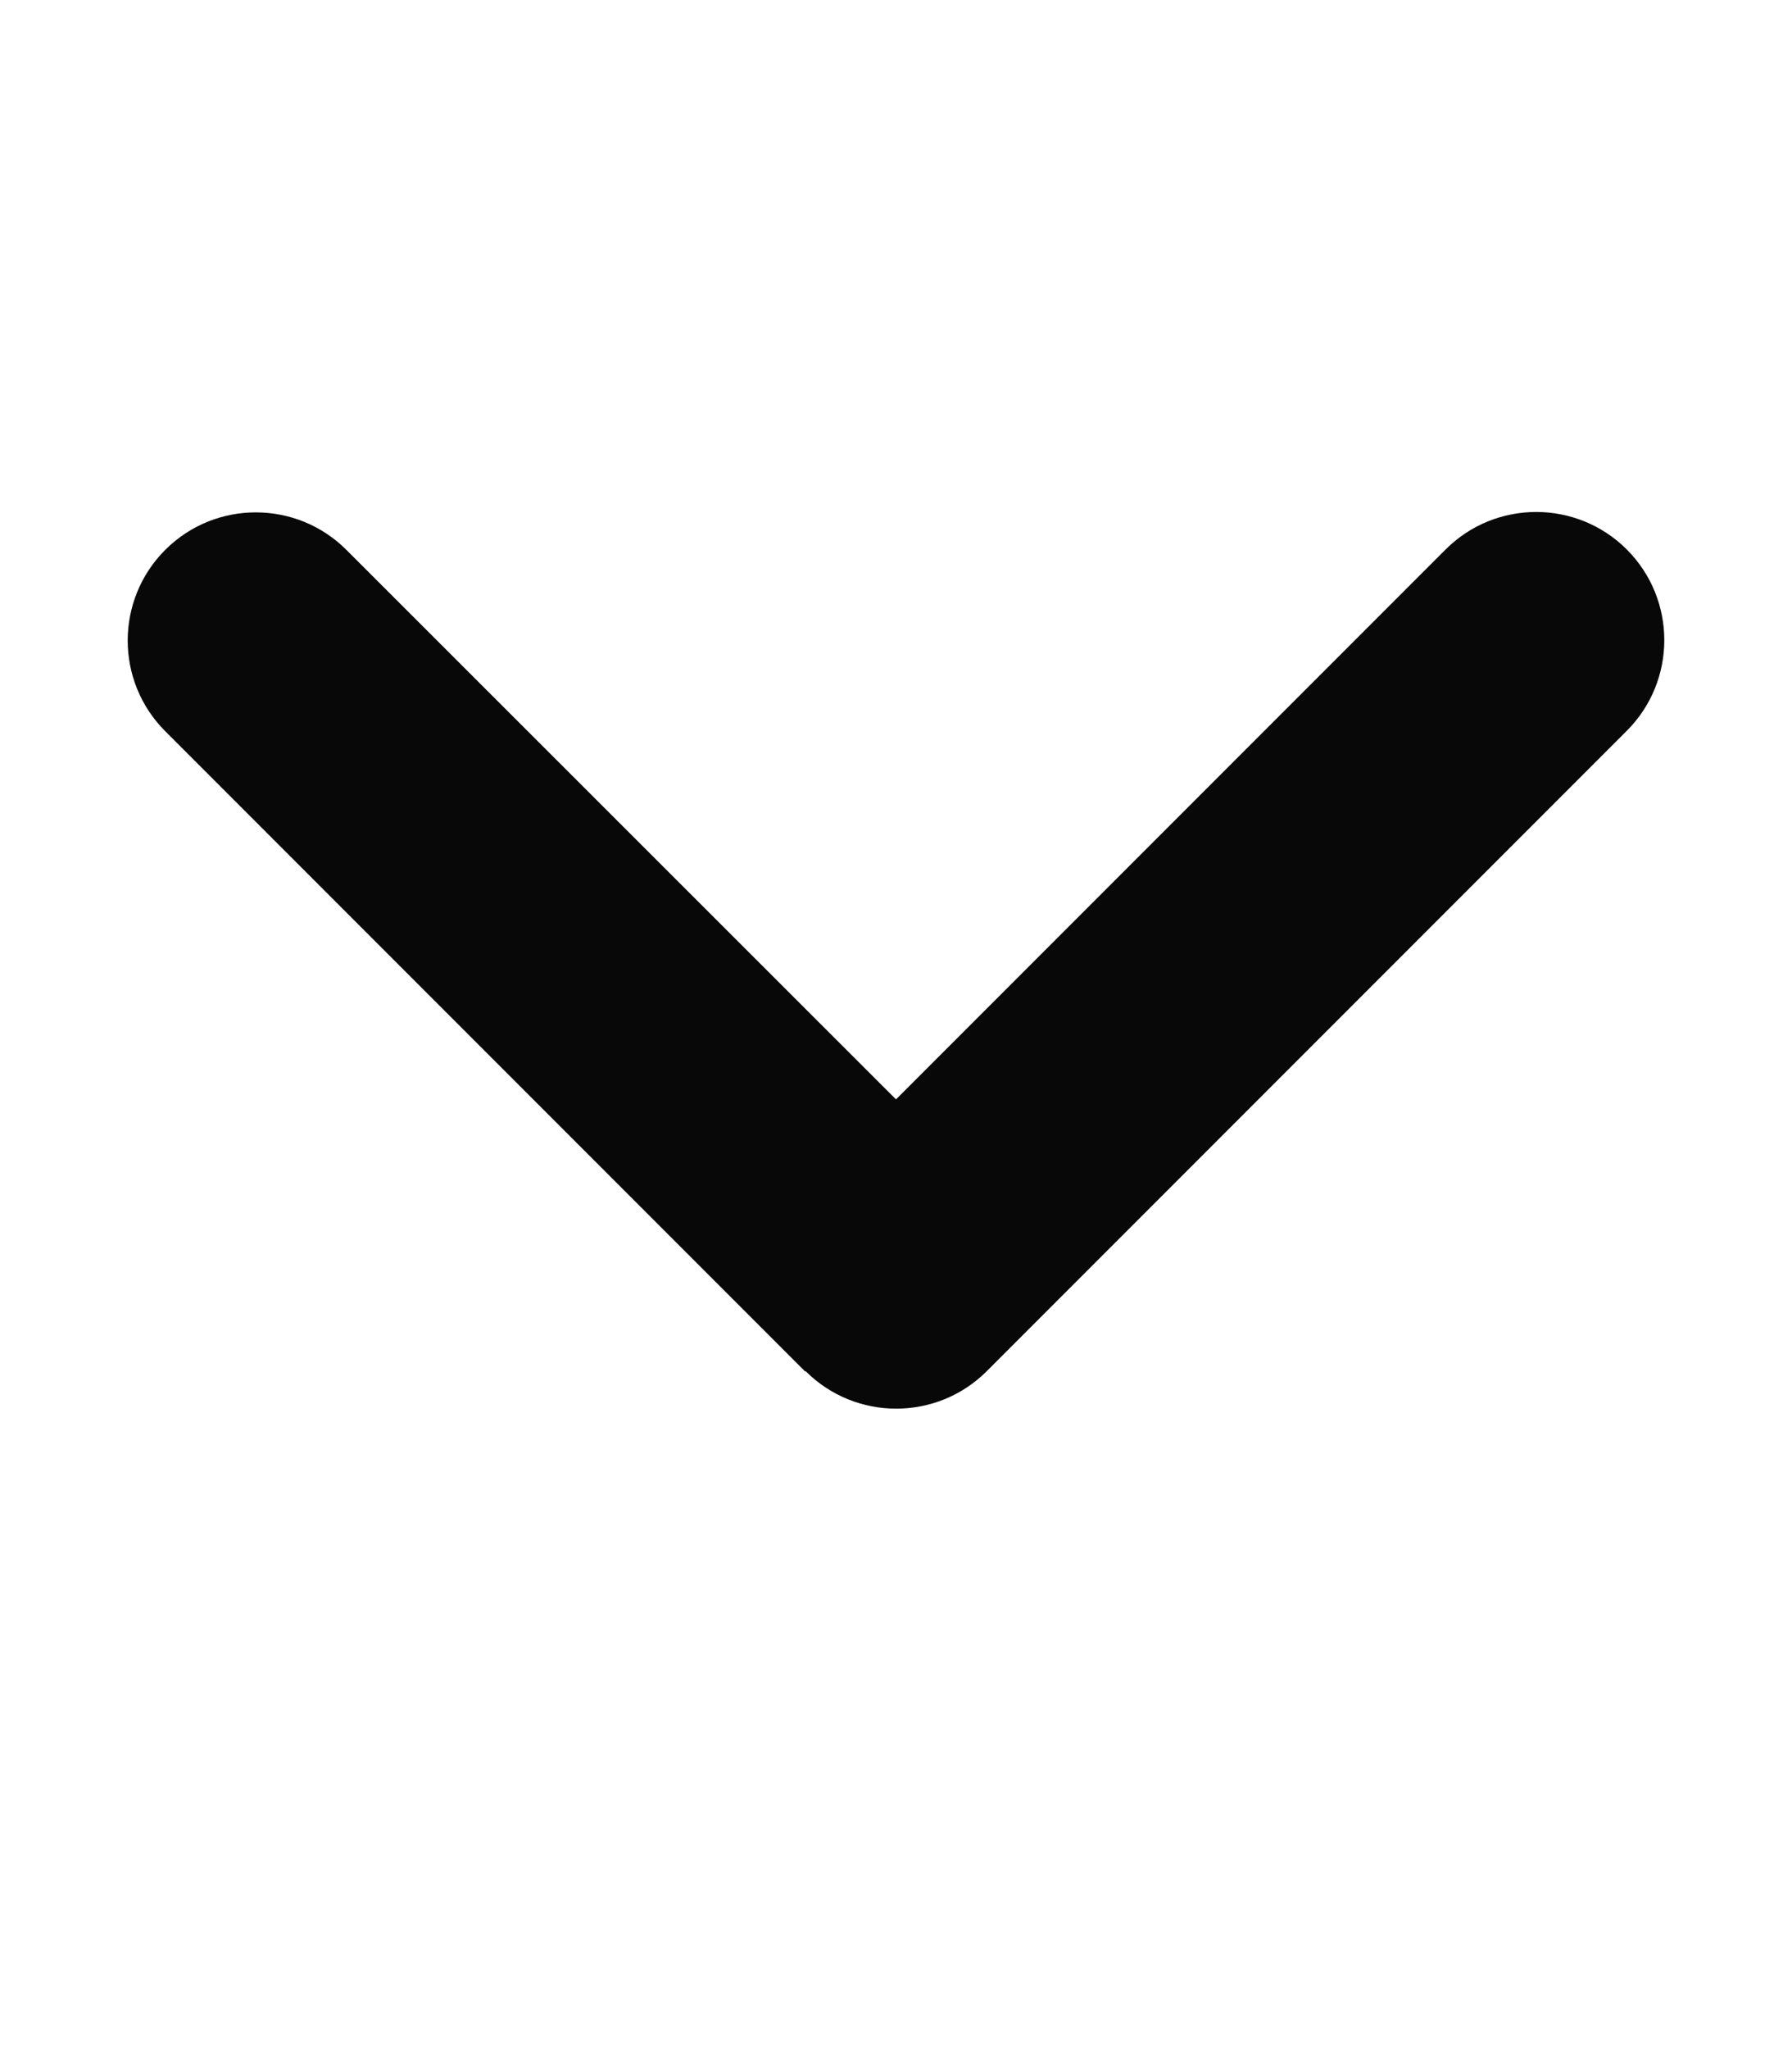 <svg xmlns="http://www.w3.org/2000/svg" height="16" width="14" viewBox="0 0 448 512"><!--!Font Awesome Free 6.5.1 by @fontawesome - https://fontawesome.com License - https://fontawesome.com/license/free Copyright 2023 Fonticons, Inc.--><path opacity="1" fill="#080808" d="M201.4 342.6c12.5 12.5 32.8 12.5 45.3 0l160-160c12.5-12.5 12.5-32.8 0-45.3s-32.8-12.5-45.3 0L224 274.7 86.6 137.4c-12.5-12.5-32.8-12.5-45.3 0s-12.5 32.8 0 45.3l160 160z"/></svg>